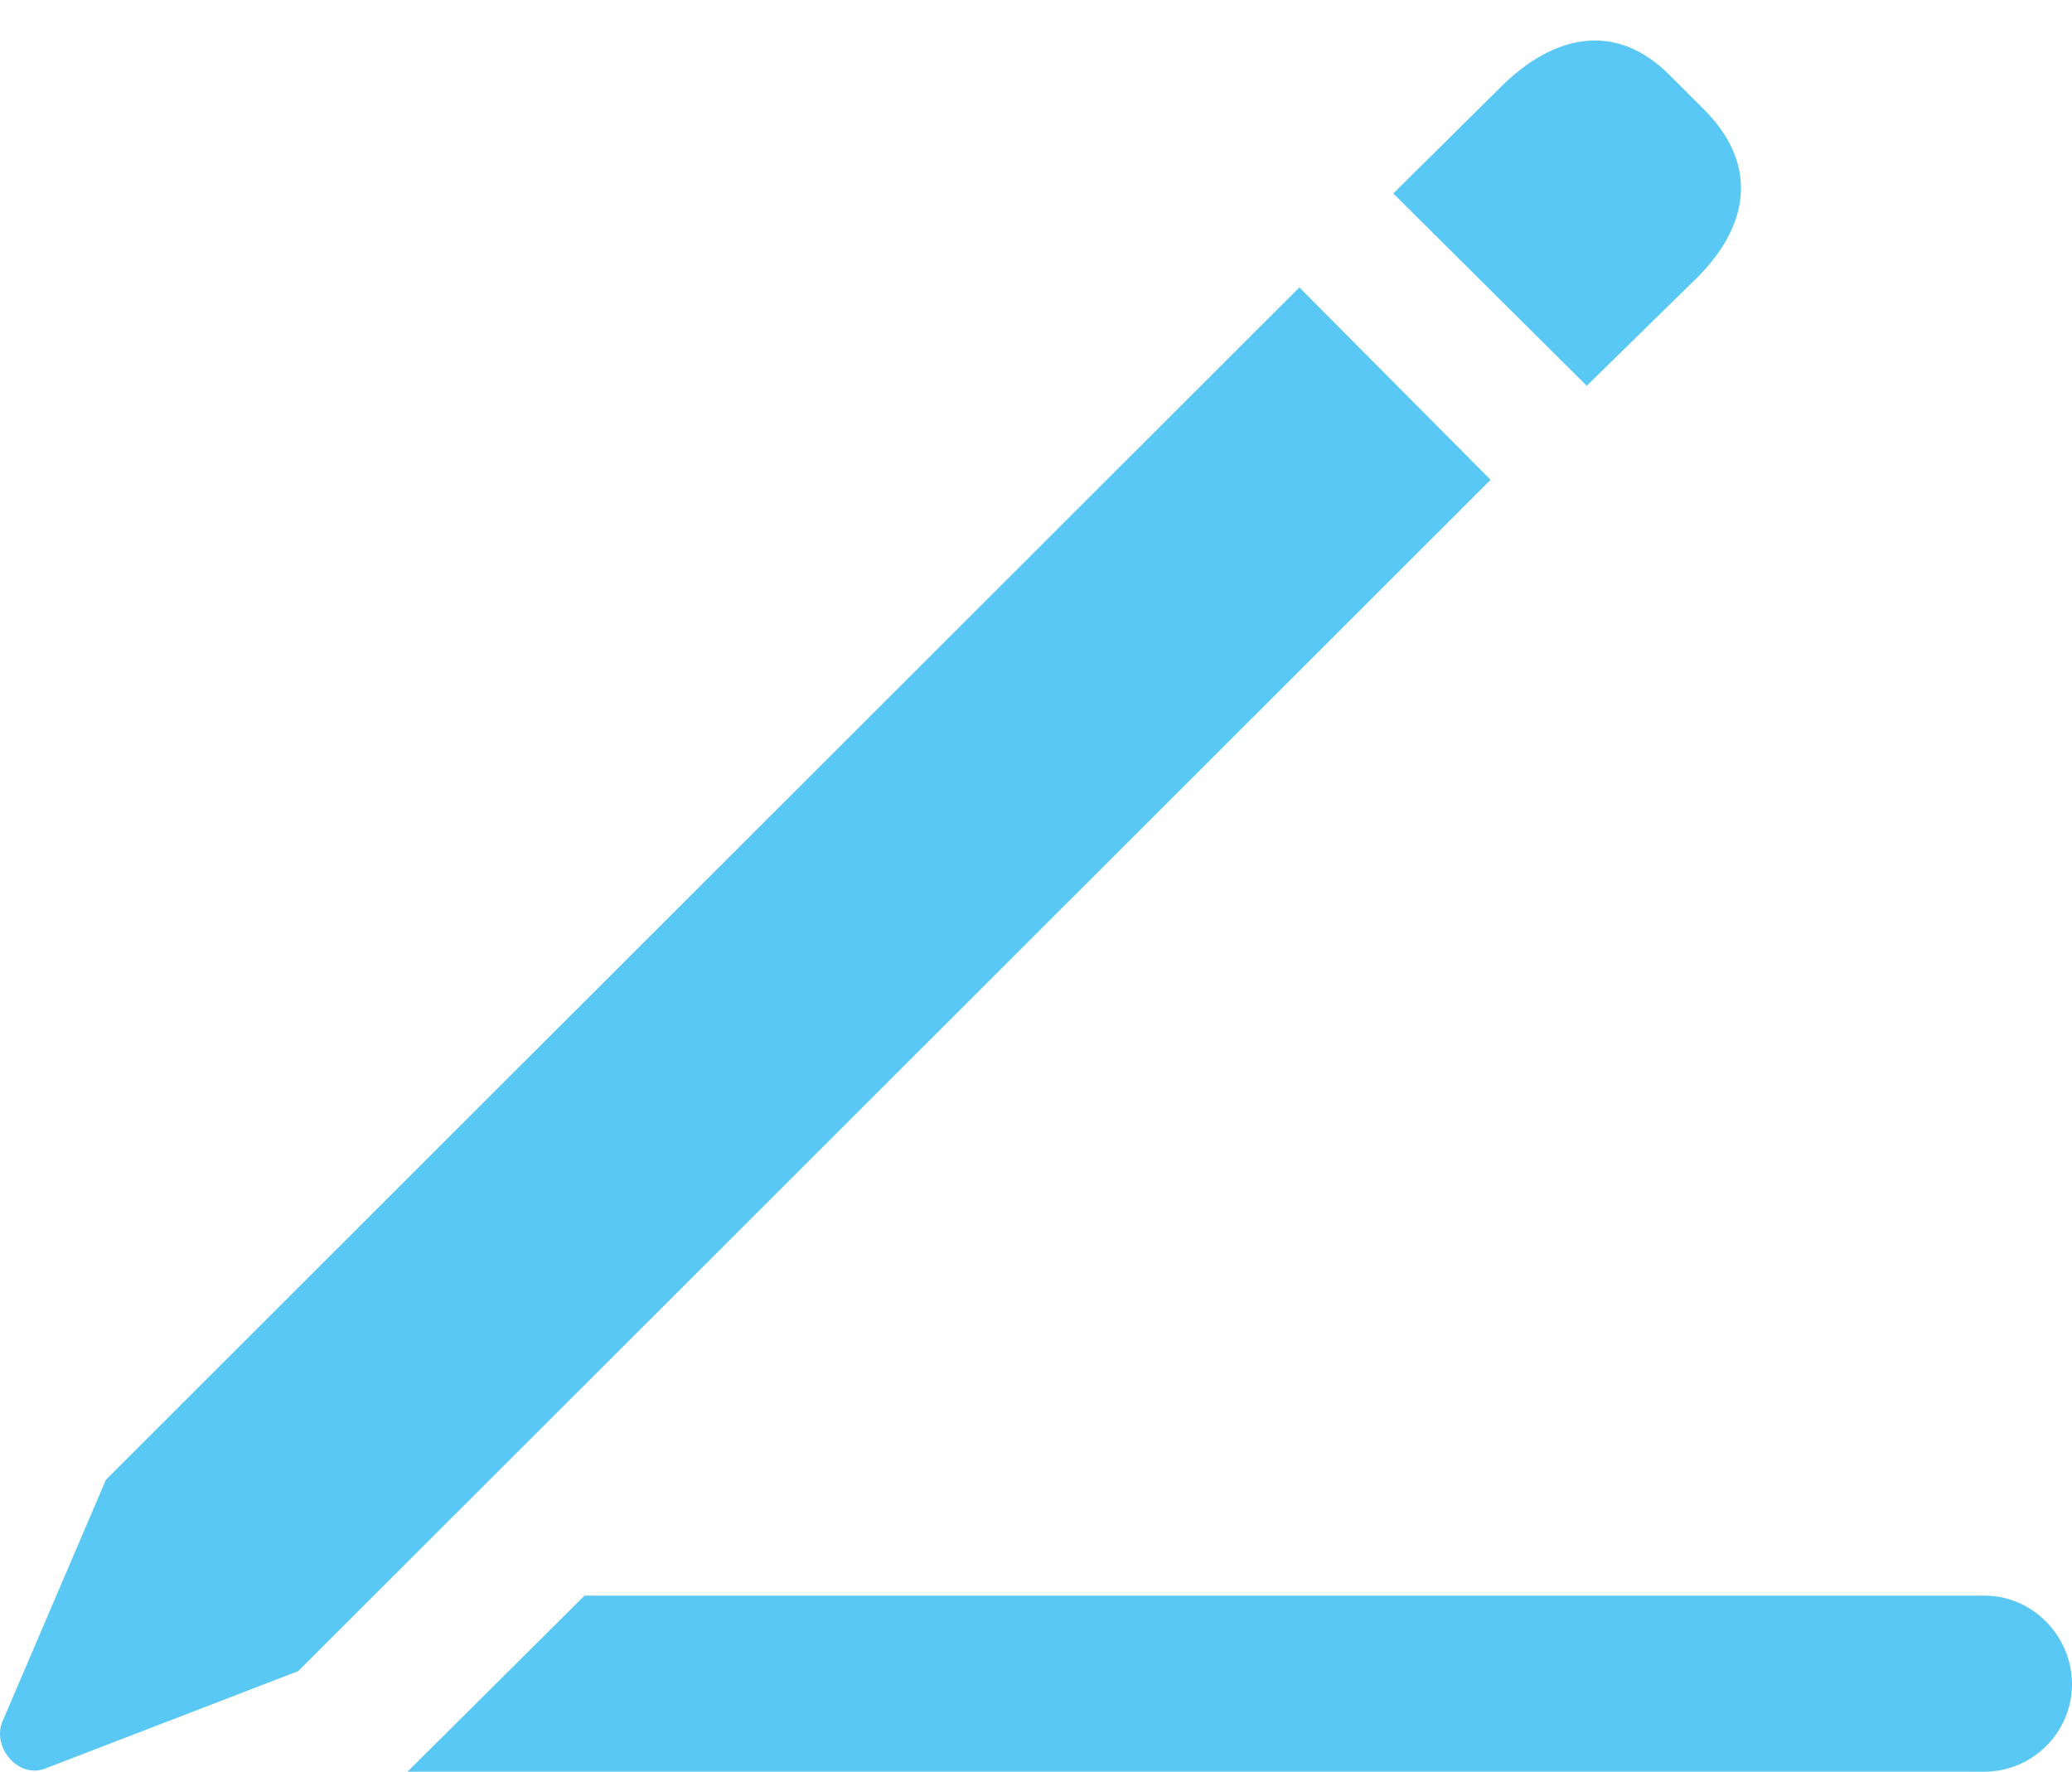 <?xml version="1.0" encoding="UTF-8"?>
<!--Generator: Apple Native CoreSVG 175.5-->
<!DOCTYPE svg
PUBLIC "-//W3C//DTD SVG 1.1//EN"
       "http://www.w3.org/Graphics/SVG/1.1/DTD/svg11.dtd">
<svg version="1.1" xmlns="http://www.w3.org/2000/svg" xmlns:xlink="http://www.w3.org/1999/xlink" width="23.143" height="19.788">
 <g>
  <rect height="19.788" opacity="0" width="23.143" x="0" y="0"/>
  <path d="M4.552 19.788L22.166 19.788C22.704 19.788 23.143 19.348 23.143 18.811C23.143 18.274 22.704 17.822 22.166 17.822L6.529 17.822ZM3.331 18.665L16.649 5.359L14.513 3.21L1.183 16.528L0.023 19.238C-0.087 19.531 0.218 19.873 0.511 19.751ZM17.723 4.309L18.956 3.101C19.579 2.478 19.603 1.807 19.054 1.245L18.639 0.83C18.089 0.281 17.418 0.342 16.795 0.94L15.562 2.161Z" fill="#5ac8f5"/>
 </g>
</svg>
